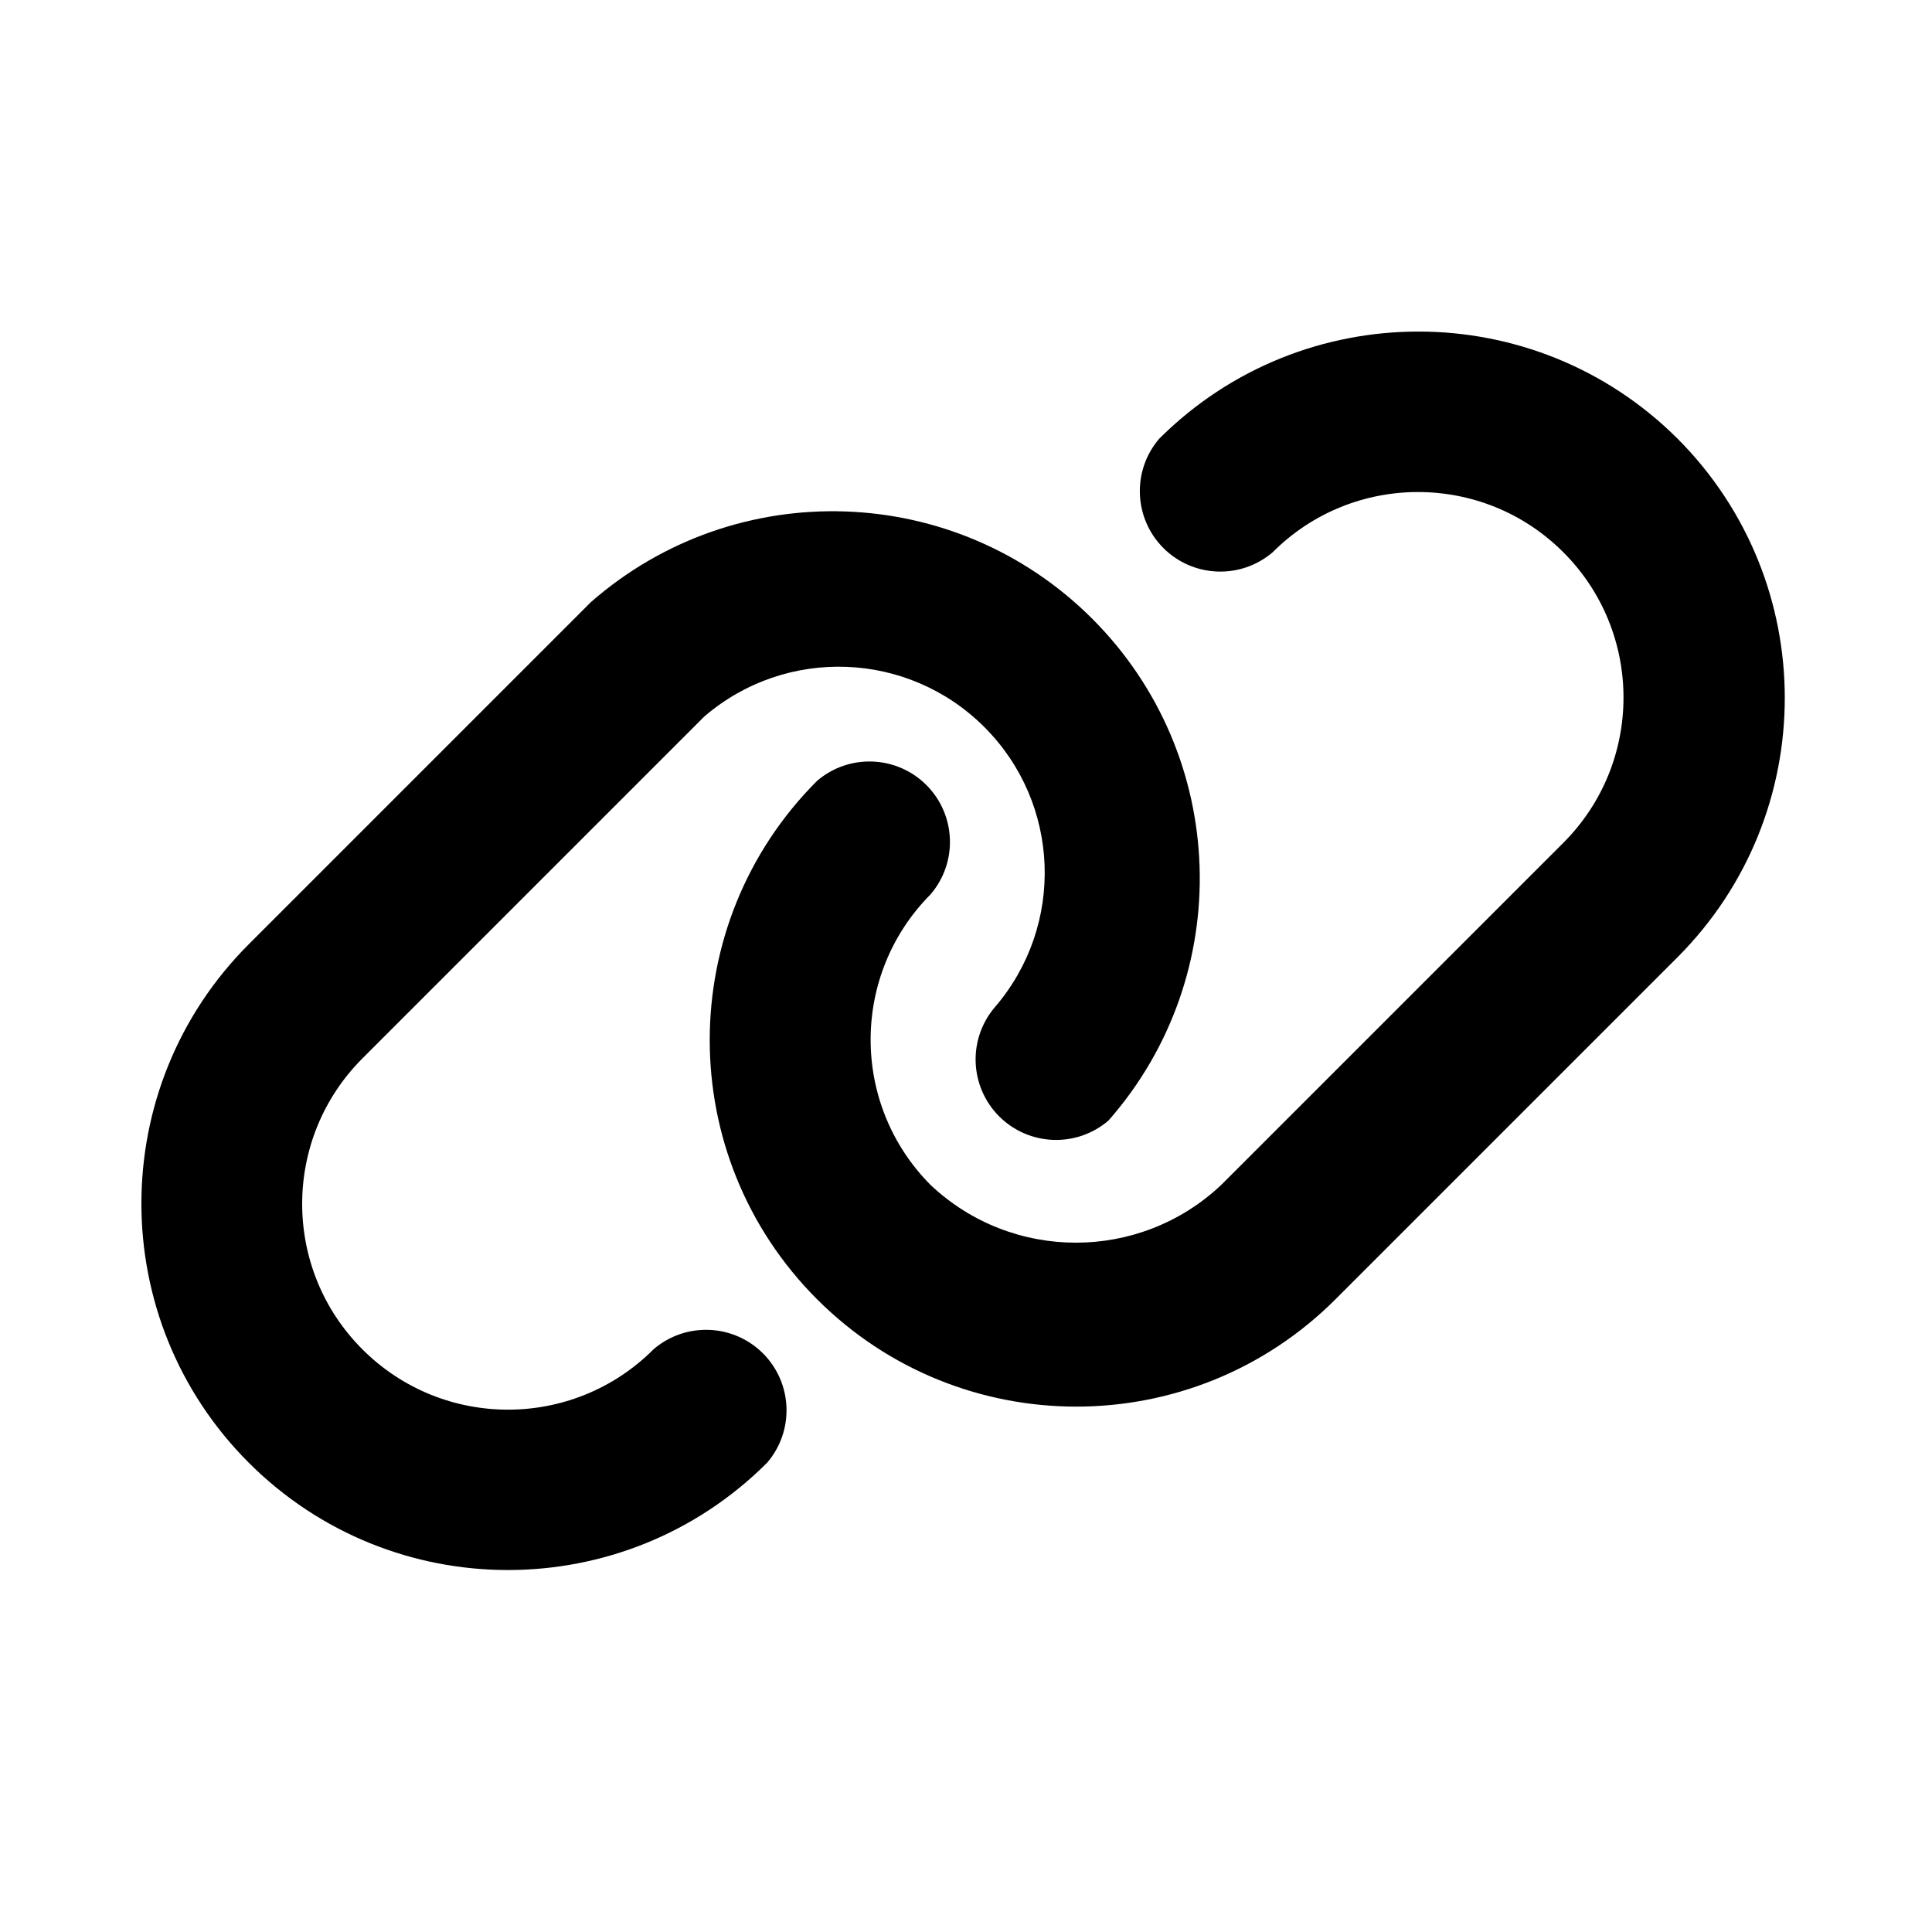 <svg xmlns="http://www.w3.org/2000/svg" width="24" height="24" viewBox="0 0 24 24">
  <g fill="none" fill-rule="evenodd" transform="translate(-72 -234)">
    <rect width="504" height="450" fill="#FFF"/>
    <g transform="translate(72 234)">
      <rect width="24" height="24"/>
      <path fill="#000" fill-rule="nonzero" d="M7.12,12.76 C6.123,13.76 4.505,13.762 3.505,12.765 C2.505,11.768 2.503,10.15 3.5,9.15 L7.75,4.9 C8.766,4.028 10.282,4.085 11.228,5.032 C12.175,5.978 12.232,7.494 11.36,8.51 C11.02,8.907 11.043,9.498 11.412,9.868 C11.782,10.237 12.373,10.26 12.77,9.92 C14.356,8.115 14.268,5.389 12.571,3.689 C10.873,1.989 8.148,1.897 6.34,3.48 L2.09,7.73 C0.312,9.508 0.312,12.392 2.09,14.17 C3.868,15.948 6.752,15.948 8.53,14.17 C8.87,13.773 8.847,13.182 8.478,12.812 C8.108,12.443 7.517,12.42 7.12,12.76 L7.12,12.76 Z M19.84,1.45 C18.06,-0.325 15.18,-0.325 13.4,1.45 C13.06,1.847 13.083,2.438 13.452,2.808 C13.822,3.177 14.413,3.2 14.81,2.86 C15.807,1.863 17.423,1.863 18.42,2.86 C19.417,3.857 19.417,5.473 18.42,6.47 L14.17,10.72 C13.157,11.676 11.573,11.676 10.56,10.72 C9.567,9.721 9.567,8.109 10.56,7.11 C10.9,6.713 10.877,6.122 10.508,5.752 C10.138,5.383 9.547,5.36 9.15,5.7 C7.372,7.478 7.372,10.362 9.15,12.14 C10.928,13.918 13.812,13.918 15.59,12.14 L19.84,7.89 C21.615,6.11 21.615,3.23 19.84,1.45 L19.84,1.45 Z" transform="translate(1 4)"/>
    </g>
  </g>
</svg>
